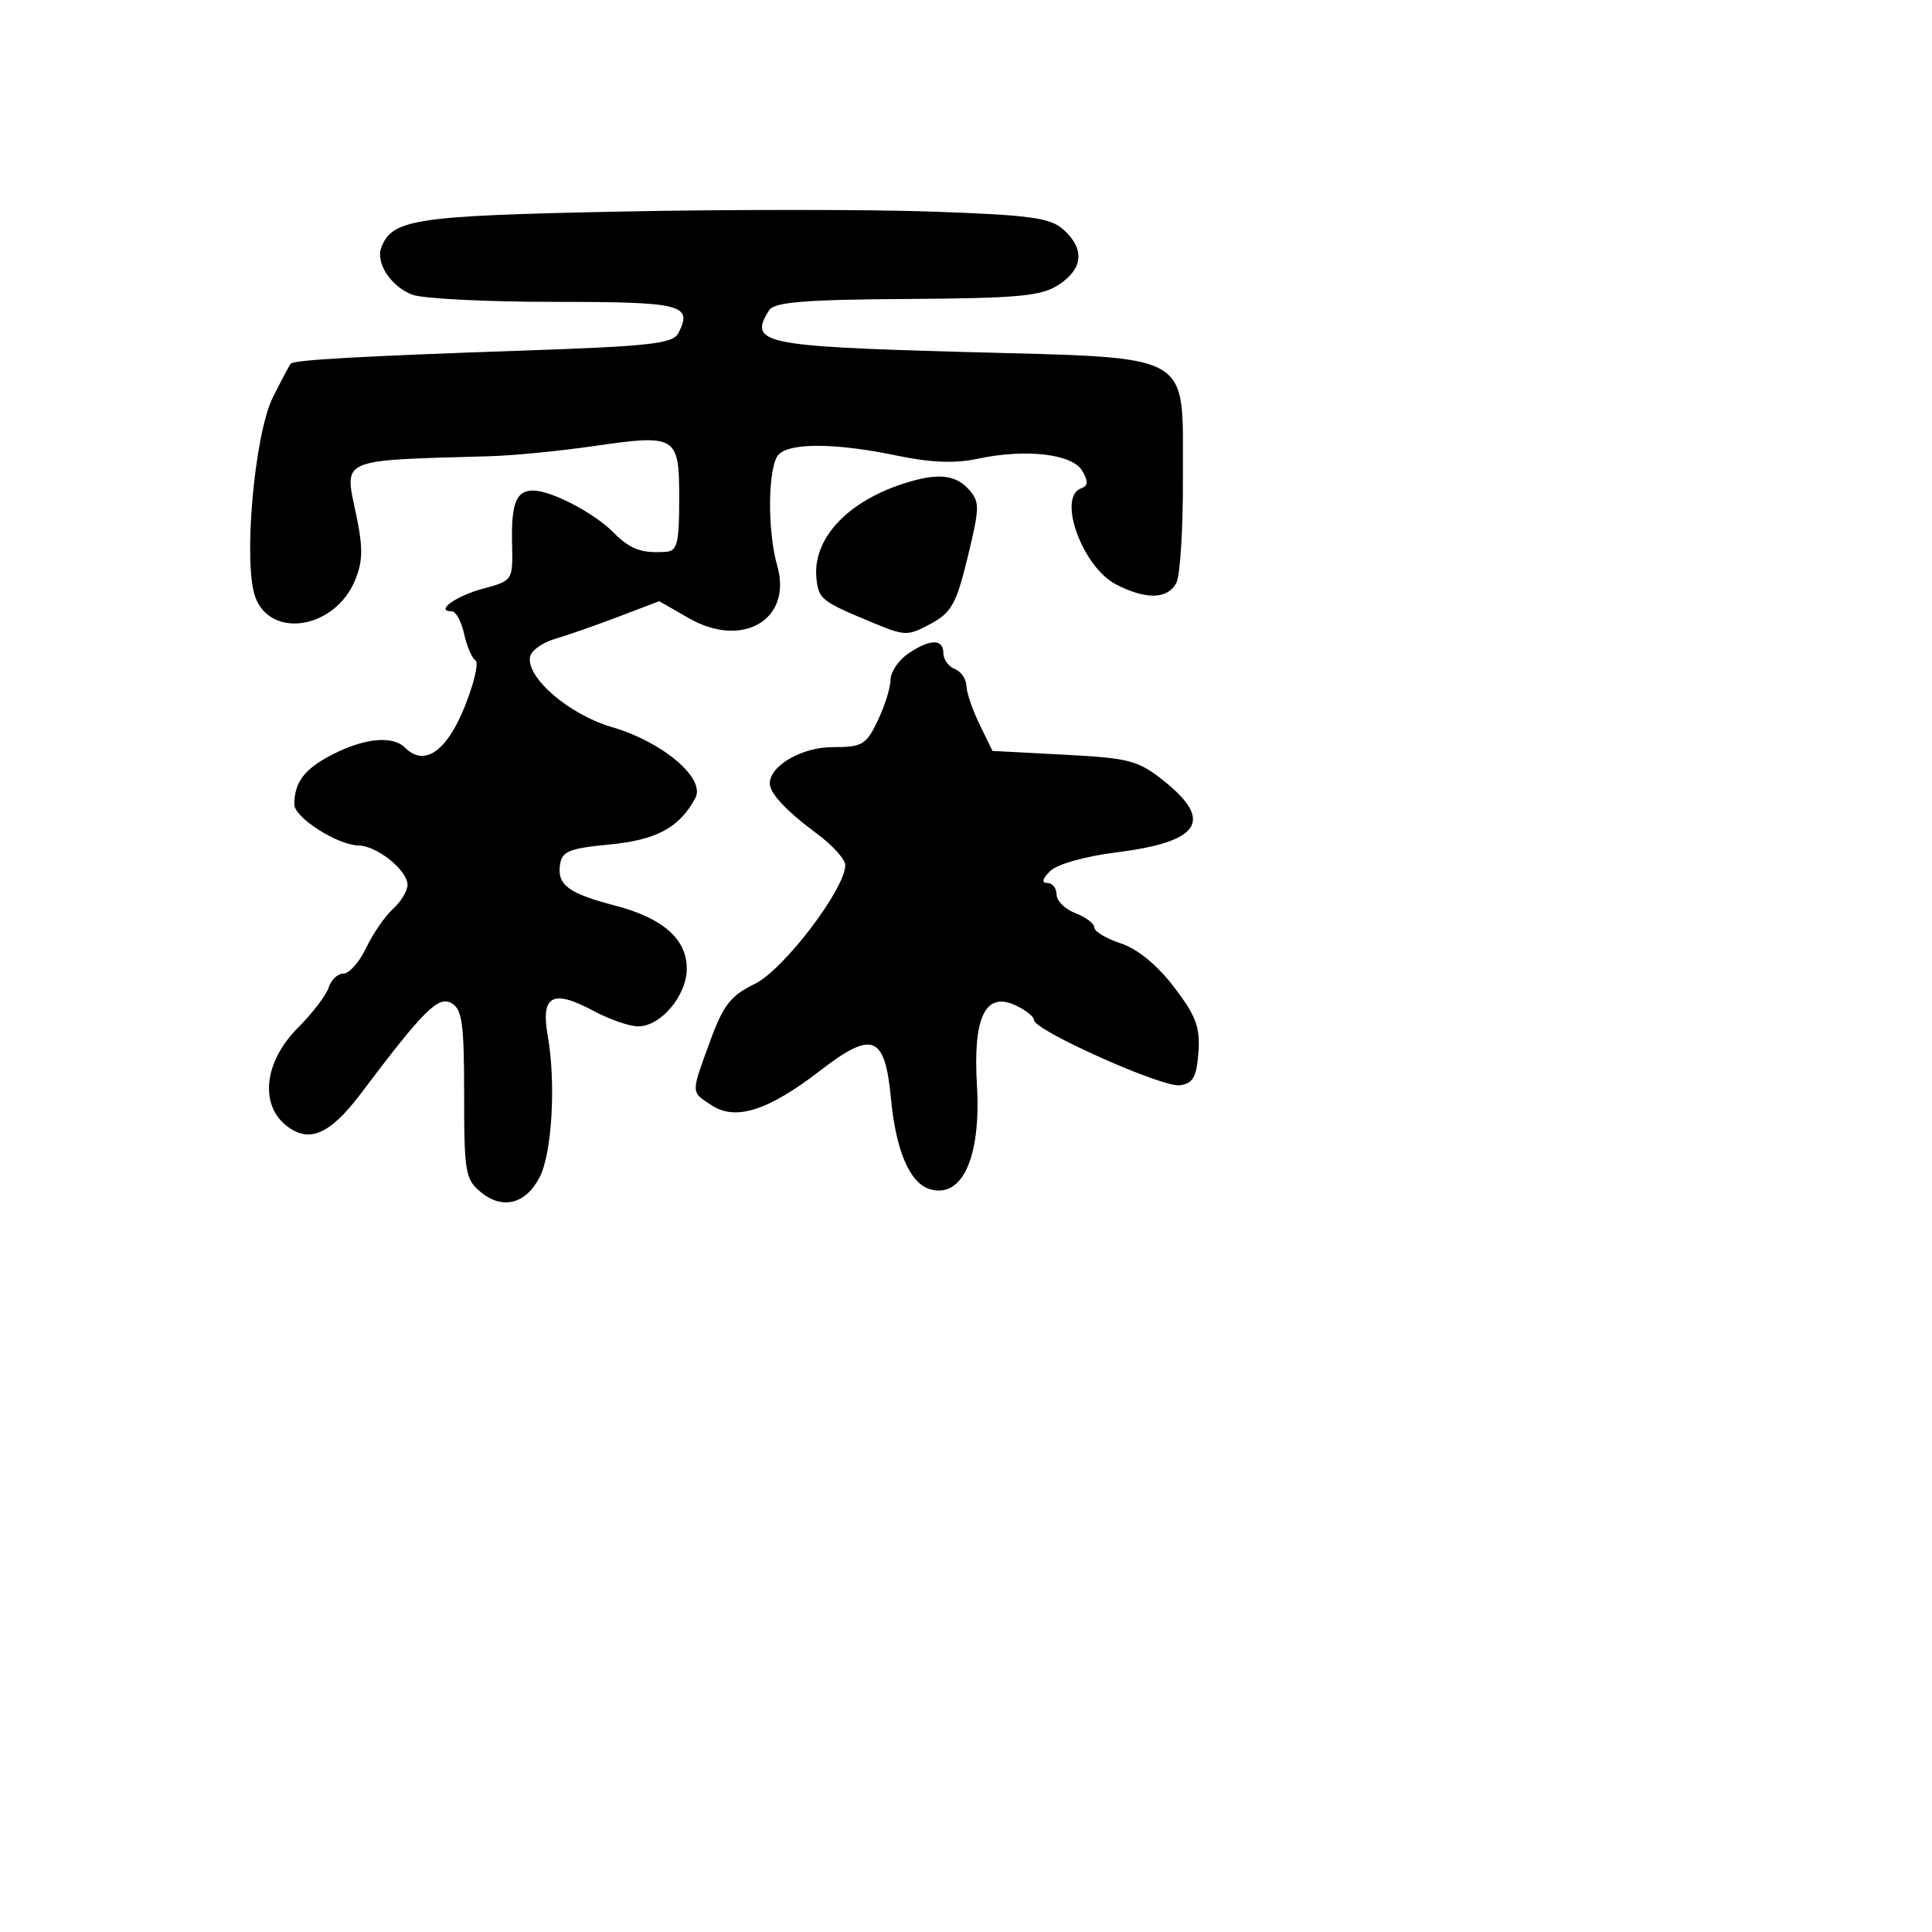 <svg xmlns="http://www.w3.org/2000/svg" width="256" height="256" viewBox="0 0 256 256" version="1.1">
	<path d="M 81.900 28.040 C 54.913 28.592, 51.967 29.039, 50.523 32.801 C 49.744 34.831, 51.811 37.978, 54.626 39.048 C 56.003 39.572, 64.488 40, 73.482 40 C 90.421 40, 91.830 40.355, 89.889 44.140 C 89.171 45.539, 86.150 45.879, 69.274 46.456 C 47.920 47.187, 38.953 47.691, 38.520 48.186 C 38.369 48.359, 37.316 50.345, 36.179 52.600 C 33.680 57.559, 32.173 74.894, 33.865 79.222 C 36.014 84.717, 44.414 83.243, 47.037 76.911 C 48.087 74.375, 48.118 72.595, 47.189 68.166 C 45.610 60.638, 44.709 61.029, 65 60.448 C 68.025 60.362, 74.144 59.764, 78.598 59.119 C 89.688 57.513, 90 57.704, 90 66.107 C 90 71.960, 89.736 73.018, 88.250 73.118 C 84.967 73.341, 83.533 72.805, 81.223 70.496 C 78.655 67.928, 73.027 65, 70.658 65 C 68.388 65, 67.731 66.659, 67.853 72.078 C 67.962 76.912, 67.945 76.938, 64.023 77.994 C 60.393 78.971, 57.584 81, 59.862 81 C 60.400 81, 61.136 82.345, 61.497 83.989 C 61.858 85.632, 62.536 87.213, 63.003 87.502 C 63.469 87.790, 62.804 90.608, 61.524 93.763 C 59.152 99.609, 56.208 101.608, 53.685 99.085 C 52.043 97.443, 48.354 97.779, 44.083 99.957 C 40.361 101.857, 39 103.634, 39 106.596 C 39 108.327, 44.712 111.978, 47.500 112.030 C 49.970 112.075, 54 115.315, 54 117.255 C 54 118.044, 53.132 119.476, 52.071 120.436 C 51.010 121.396, 49.414 123.716, 48.524 125.591 C 47.634 127.466, 46.283 129, 45.520 129 C 44.758 129, 43.870 129.835, 43.546 130.855 C 43.222 131.875, 41.381 134.286, 39.454 136.213 C 35.058 140.608, 34.369 146.261, 37.881 149.105 C 40.904 151.552, 43.691 150.373, 47.817 144.900 C 56.147 133.850, 58.063 131.936, 59.812 132.915 C 61.239 133.714, 61.500 135.588, 61.500 145.016 C 61.500 155.373, 61.661 156.303, 63.746 157.994 C 66.624 160.326, 69.671 159.536, 71.509 155.982 C 73.149 152.811, 73.682 143.475, 72.578 137.252 C 71.629 131.902, 73.208 131.036, 78.621 133.937 C 80.738 135.072, 83.411 136, 84.561 136 C 87.557 136, 91 131.915, 91 128.360 C 91 124.426, 87.848 121.650, 81.500 119.994 C 75.328 118.384, 73.819 117.266, 74.202 114.588 C 74.457 112.803, 75.406 112.413, 80.753 111.902 C 87.001 111.304, 90.041 109.660, 92.137 105.745 C 93.525 103.151, 87.843 98.318, 81.085 96.344 C 75.414 94.687, 69.703 89.781, 70.235 87.021 C 70.391 86.207, 71.865 85.148, 73.510 84.667 C 75.154 84.185, 78.943 82.862, 81.928 81.726 L 87.357 79.661 91.241 81.896 C 98.400 86.017, 105.035 82.095, 102.986 74.953 C 101.625 70.205, 101.749 61.651, 103.200 60.200 C 104.762 58.638, 110.903 58.707, 118.865 60.375 C 123.285 61.301, 126.543 61.429, 129.525 60.792 C 135.916 59.429, 142.082 60.134, 143.398 62.379 C 144.228 63.793, 144.191 64.370, 143.250 64.712 C 140.061 65.872, 143.427 75.135, 147.872 77.434 C 151.837 79.484, 154.706 79.418, 155.866 77.250 C 156.381 76.287, 156.775 69.964, 156.742 63.197 C 156.659 46.327, 158.747 47.504, 127.357 46.627 C 101.030 45.891, 99.142 45.482, 101.908 41.115 C 102.595 40.029, 106.545 39.705, 120.187 39.615 C 135.034 39.517, 137.986 39.240, 140.294 37.727 C 143.524 35.611, 143.756 32.994, 140.940 30.446 C 139.184 28.856, 136.625 28.502, 123.590 28.041 C 115.181 27.743, 96.420 27.743, 81.900 28.040 M 119.500 64.152 C 112.016 66.632, 107.571 71.605, 108.198 76.795 C 108.516 79.428, 108.905 79.724, 115.826 82.584 C 119.928 84.280, 120.318 84.283, 123.326 82.656 C 126.081 81.166, 126.729 79.995, 128.233 73.780 C 129.839 67.144, 129.846 66.487, 128.328 64.810 C 126.528 62.820, 124.071 62.637, 119.500 64.152 M 120.250 86.674 C 119.013 87.538, 118 89.074, 118 90.088 C 118 91.102, 117.242 93.522, 116.315 95.466 C 114.770 98.705, 114.269 99, 110.315 99 C 106.253 99, 102 101.460, 102 103.809 C 102 105.121, 104.245 107.513, 108.250 110.469 C 110.313 111.992, 112 113.865, 112 114.632 C 112 117.780, 103.826 128.515, 100.020 130.366 C 96.816 131.925, 95.838 133.178, 94.092 137.969 C 91.521 145.018, 91.512 144.634, 94.304 146.463 C 97.486 148.549, 101.807 147.163, 108.695 141.850 C 115.636 136.494, 117.256 137.143, 118.061 145.603 C 118.711 152.439, 120.531 156.716, 123.143 157.545 C 127.481 158.922, 130.016 153.388, 129.448 143.781 C 128.916 134.803, 130.550 131.382, 134.507 133.185 C 135.878 133.810, 137 134.694, 137 135.151 C 137 136.520, 154.028 144.137, 156.349 143.807 C 158.084 143.559, 158.557 142.718, 158.797 139.456 C 159.043 136.114, 158.482 134.609, 155.565 130.789 C 153.341 127.877, 150.735 125.737, 148.518 125.006 C 146.583 124.367, 145 123.419, 145 122.898 C 145 122.377, 143.875 121.523, 142.500 121 C 141.125 120.477, 140 119.363, 140 118.525 C 140 117.686, 139.454 117, 138.786 117 C 137.986 117, 138.110 116.461, 139.148 115.424 C 140.061 114.511, 143.784 113.463, 147.997 112.934 C 159.004 111.552, 160.844 108.776, 154.250 103.500 C 150.823 100.759, 149.682 100.457, 141.005 100 L 131.510 99.500 129.803 96 C 128.864 94.075, 128.074 91.761, 128.048 90.857 C 128.022 89.953, 127.325 88.955, 126.500 88.638 C 125.675 88.322, 125 87.374, 125 86.531 C 125 84.597, 123.148 84.653, 120.250 86.674" stroke="none" fill="black" fill-rule="evenodd"/>
</svg>